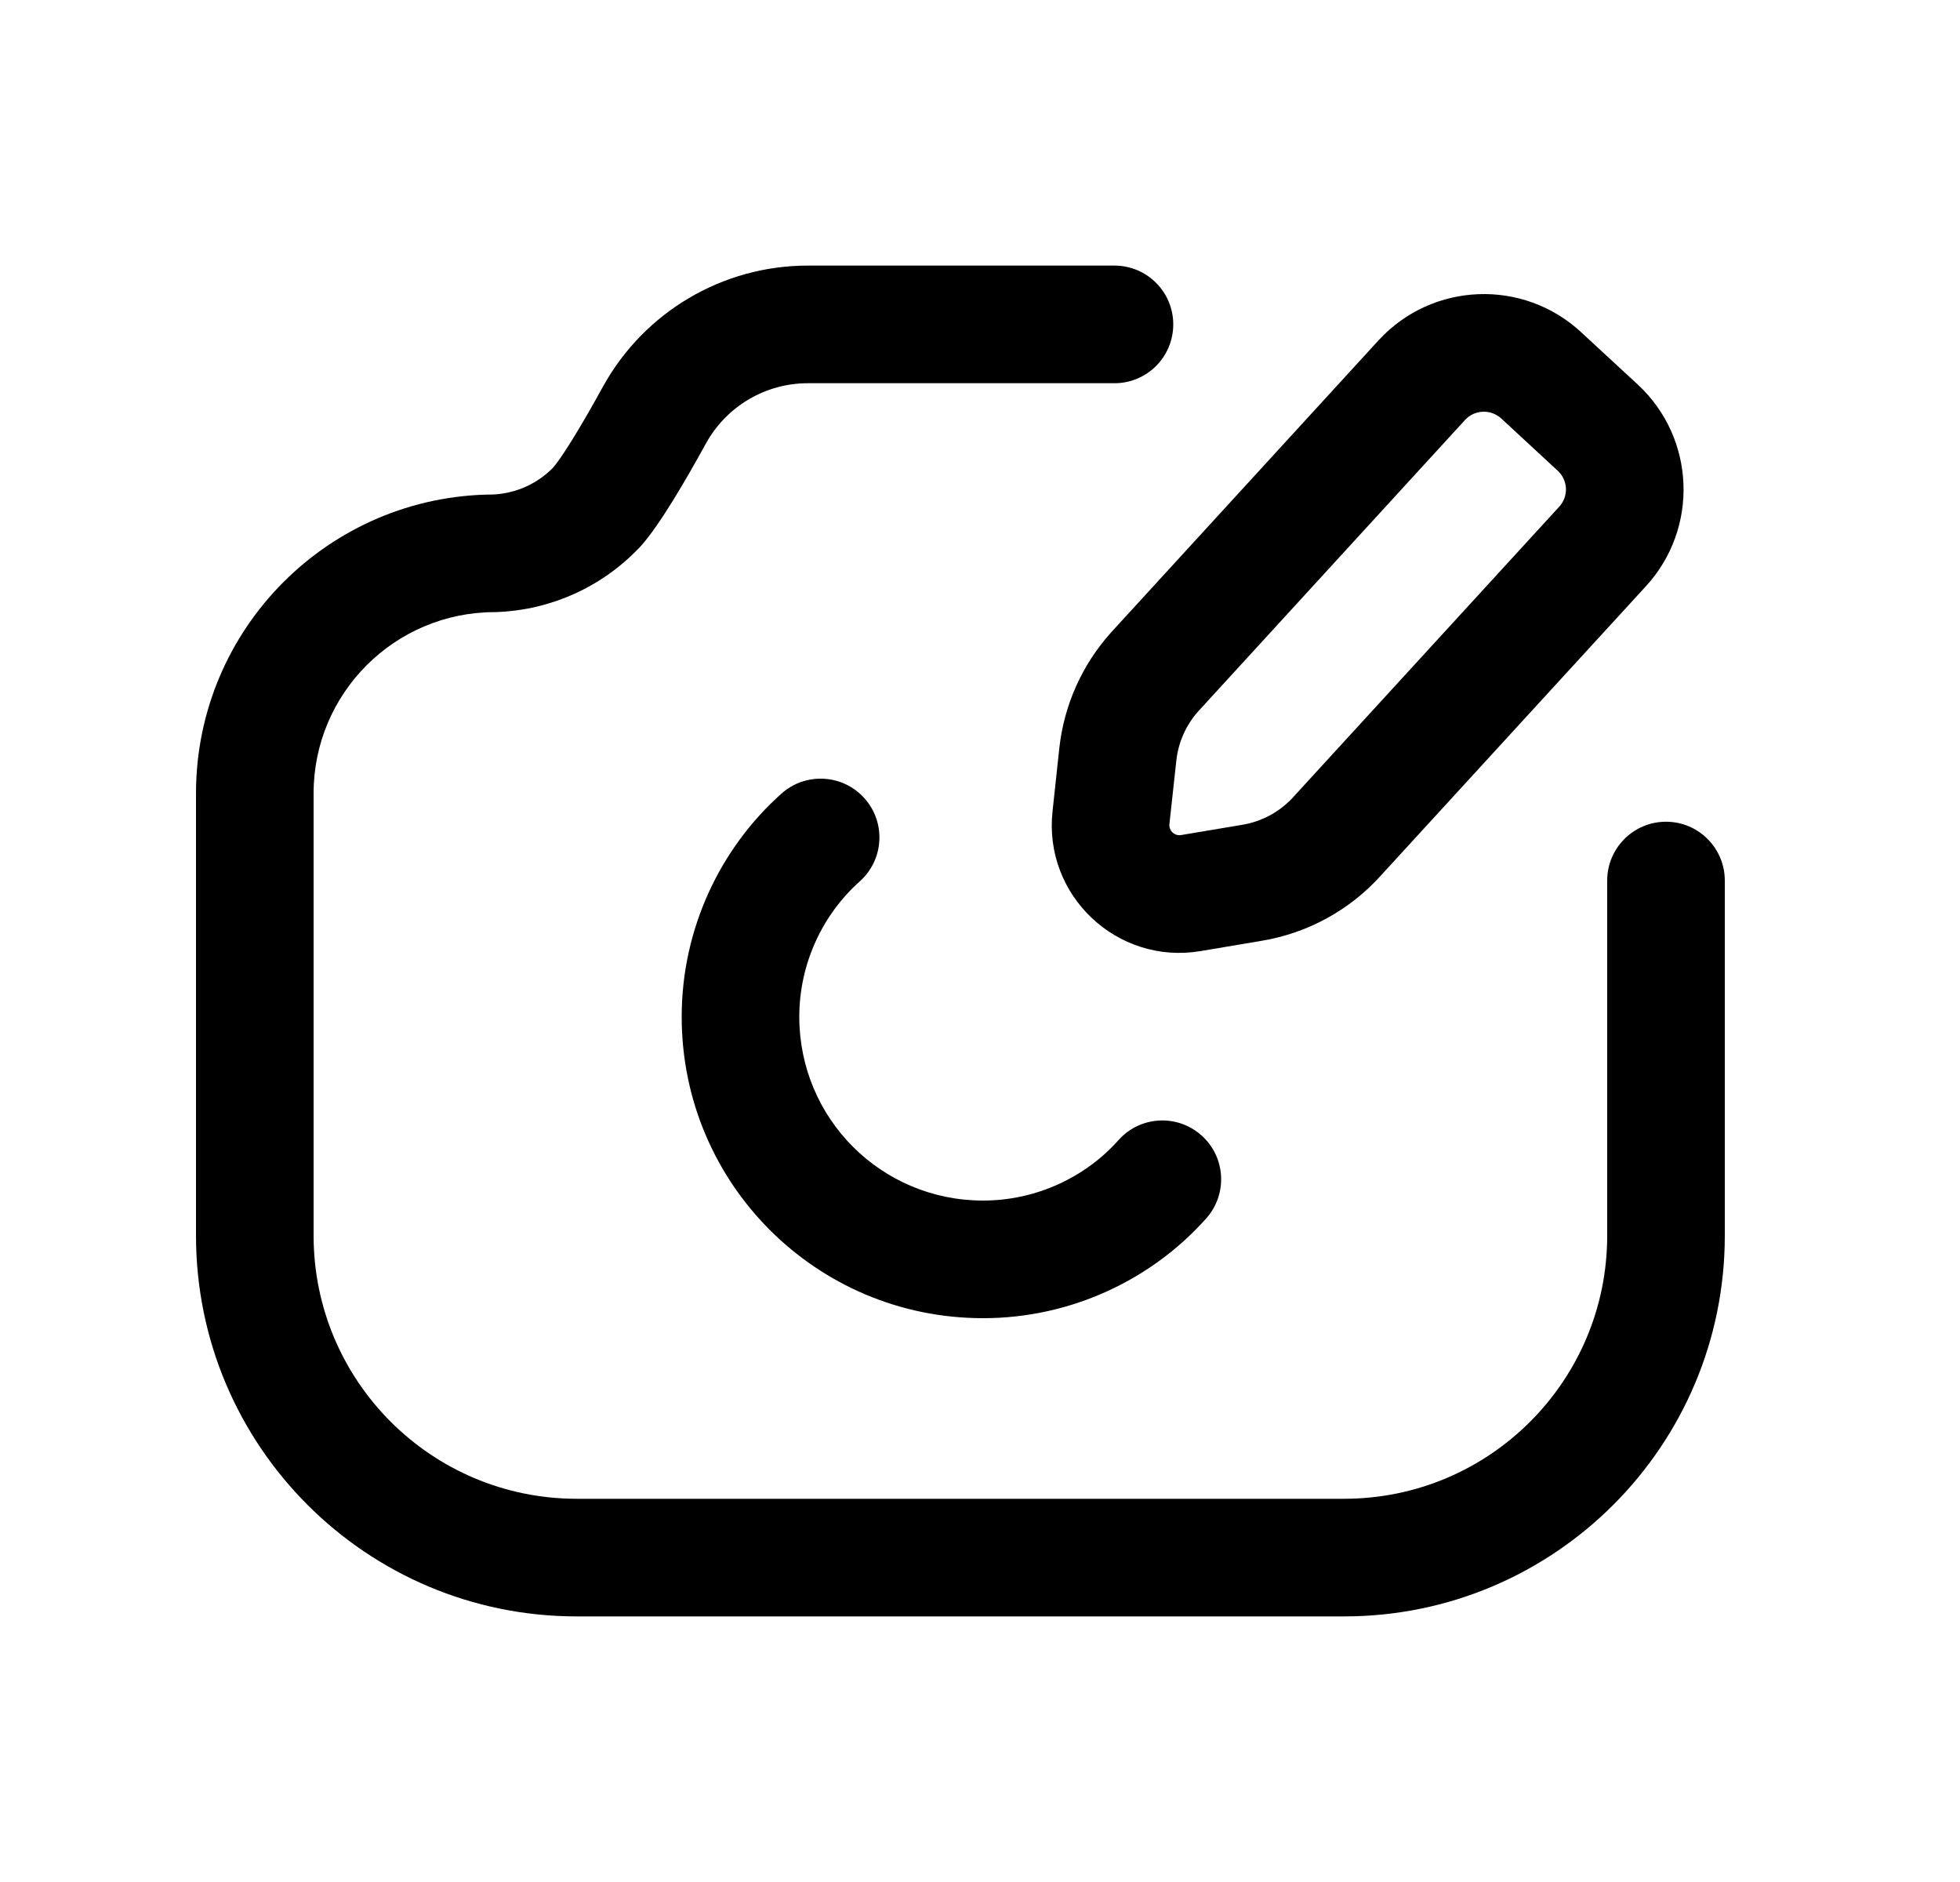 <svg width="25" height="24" viewBox="0 0 25 24" fill="none" xmlns="http://www.w3.org/2000/svg">
<path fill-rule="evenodd" clip-rule="evenodd" d="M10.303 4.887C9.765 4.887 9.268 5.18 9.006 5.652C8.87 5.9 8.723 6.157 8.585 6.381C8.454 6.592 8.305 6.819 8.164 6.975C8.159 6.98 8.154 6.985 8.149 6.99C7.675 7.486 7.027 7.778 6.342 7.805C6.332 7.805 6.322 7.806 6.312 7.806C5.037 7.806 4.002 8.838 4 10.114V15.757C4 17.61 5.502 19.113 7.356 19.113H17.144C18.998 19.113 20.5 17.61 20.5 15.757V11.229C20.5 10.815 20.836 10.479 21.25 10.479C21.664 10.479 22 10.815 22 11.229V15.757C22 18.438 19.826 20.613 17.144 20.613H7.356C4.674 20.613 2.5 18.438 2.5 15.757V10.114C2.502 8.015 4.2 6.315 6.294 6.306C6.583 6.291 6.855 6.169 7.056 5.962C7.1 5.912 7.186 5.792 7.308 5.593C7.429 5.398 7.562 5.165 7.692 4.928L7.693 4.927C8.218 3.978 9.217 3.387 10.303 3.387H14.215C14.63 3.387 14.965 3.723 14.965 4.137C14.965 4.551 14.63 4.887 14.215 4.887H10.303Z" fill="black"/>
<path fill-rule="evenodd" clip-rule="evenodd" d="M18.689 5.353L15.281 9.074C15.126 9.249 15.029 9.468 15.004 9.702C15.003 9.702 15.004 9.702 15.004 9.702L14.916 10.509C14.907 10.593 14.981 10.663 15.065 10.649C15.065 10.649 15.065 10.649 15.065 10.649L15.847 10.518C15.847 10.518 15.847 10.518 15.847 10.518C16.101 10.475 16.332 10.348 16.502 10.158L16.508 10.151L19.884 6.466L19.887 6.463C20.009 6.331 20.002 6.126 19.869 6.003C19.869 6.003 19.869 6.004 19.869 6.003L19.149 5.337C19.017 5.216 18.812 5.222 18.689 5.353ZM20.167 4.236C19.427 3.551 18.273 3.596 17.588 4.335L14.172 8.065L14.166 8.072C13.799 8.482 13.572 8.995 13.512 9.538L13.425 10.348C13.309 11.42 14.249 12.306 15.311 12.129L16.095 11.997C16.682 11.899 17.219 11.605 17.617 11.161L20.989 7.481C21.673 6.741 21.628 5.587 20.889 4.903L20.167 4.236C20.167 4.236 20.167 4.236 20.167 4.236Z" fill="black"/>
<path fill-rule="evenodd" clip-rule="evenodd" d="M11.027 10.181C11.303 10.49 11.275 10.964 10.966 11.24C10.498 11.657 10.195 12.282 10.195 12.966C10.195 14.264 11.241 15.31 12.539 15.31C13.223 15.31 13.849 15.008 14.266 14.54C14.541 14.23 15.015 14.203 15.325 14.479C15.634 14.754 15.661 15.228 15.386 15.537C14.694 16.315 13.665 16.81 12.539 16.81C10.413 16.81 8.695 15.093 8.695 12.966C8.695 11.84 9.191 10.812 9.968 10.12C10.277 9.844 10.752 9.872 11.027 10.181Z" fill="black"/>
</svg>